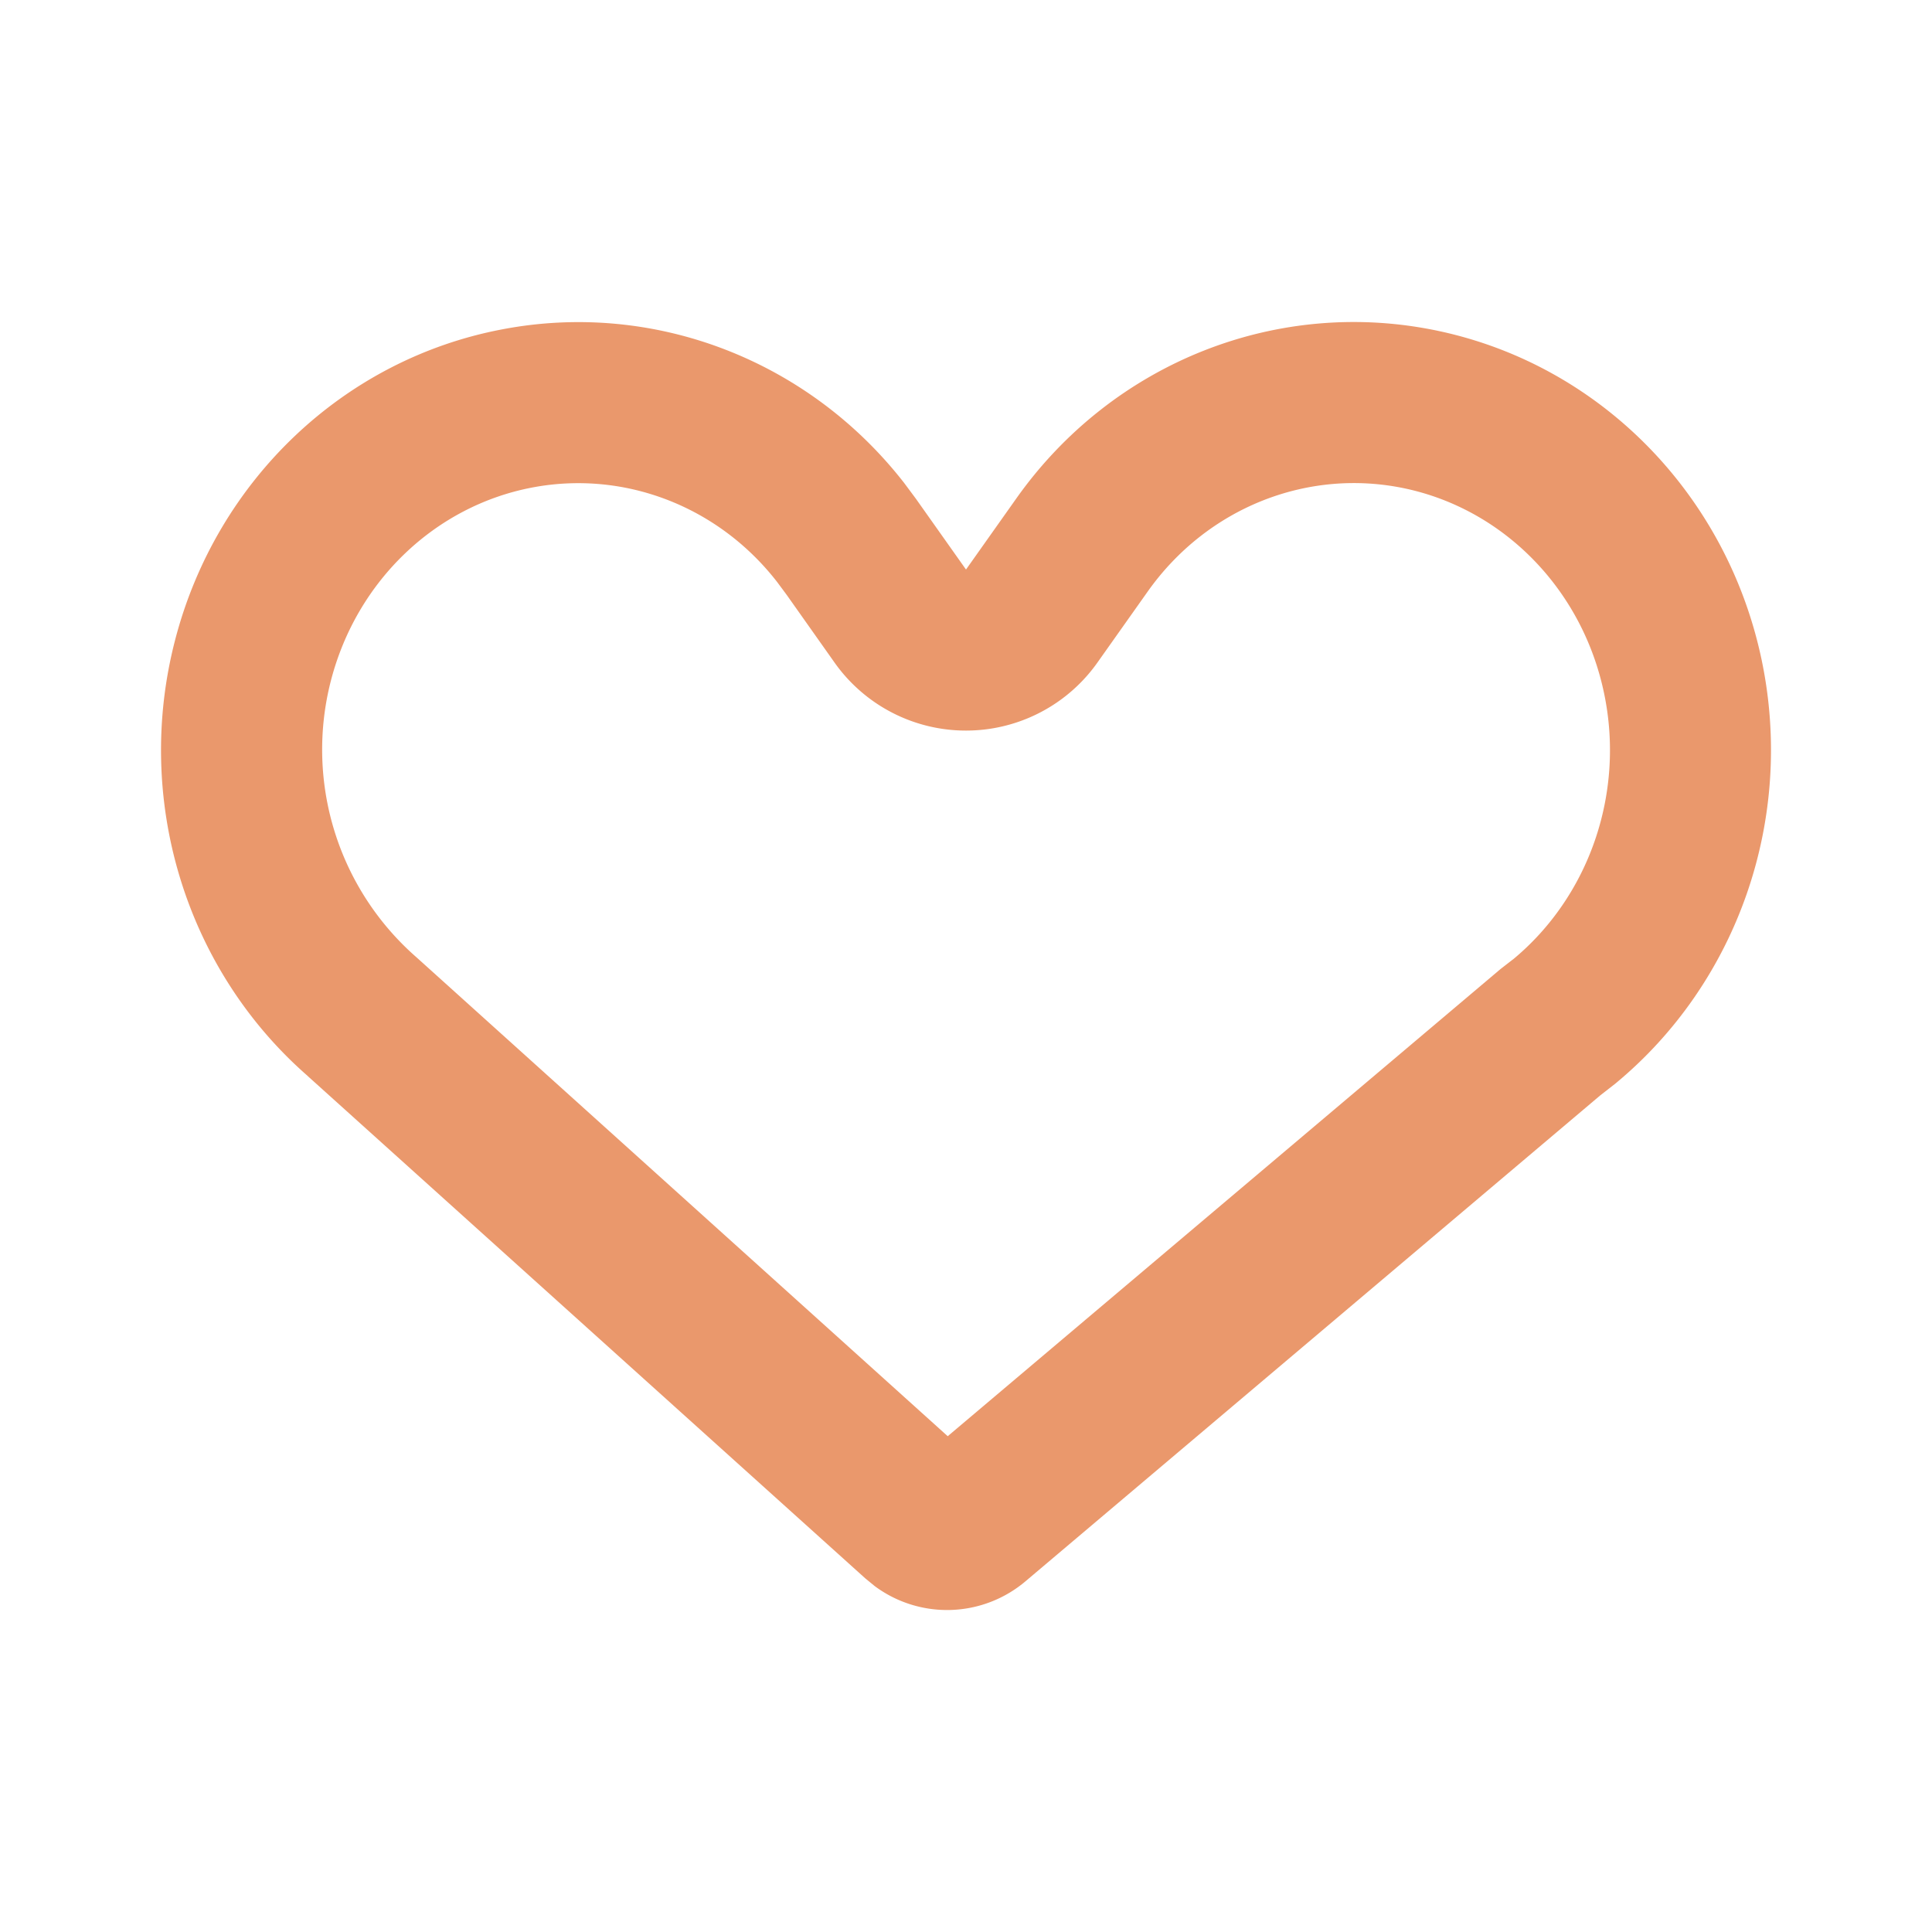 <?xml version="1.0" standalone="no"?><!DOCTYPE svg PUBLIC "-//W3C//DTD SVG 1.1//EN" "http://www.w3.org/Graphics/SVG/1.1/DTD/svg11.dtd"><svg t="1688836357775" class="icon" viewBox="0 0 1024 1024" version="1.1" xmlns="http://www.w3.org/2000/svg" p-id="2893" xmlns:xlink="http://www.w3.org/1999/xlink" width="128" height="128"><path d="M933.717 349.824c-18.347-87.509-85.163-155.776-170.539-174.251-85.376-18.475-173.355 16.256-224.597 88.747l-26.581 37.547-26.539-37.504-6.187-8.32c-50.731-65.195-132.565-96.853-213.035-81.493-83.883 15.872-151.339 79.872-173.355 164.395-22.059 84.48 5.205 174.507 70.101 231.253l0.341 0.341 295.296 266.027 4.992 4.096a64.341 64.341 0 0 0 80.085-2.688l304.427-257.365 7.979-6.229c64.939-53.589 95.232-140.373 77.611-224.555z m-131.883 158.72l-6.485 5.035-293.035 247.637-281.856-254.08 0.725 0.64A146.219 146.219 0 0 1 175.445 360.533c13.781-52.907 55.467-92.416 106.667-102.144 48.725-9.259 98.56 9.856 129.792 50.091l5.035 6.784 25.429 35.968a85.333 85.333 0 0 0 139.307-0.085l26.581-37.547c31.573-44.629 85.077-65.792 136.875-54.613 52.224 11.307 93.568 53.589 105.045 108.373 11.136 53.035-7.851 107.776-48.341 141.227z" fill="#ea986c" p-id="2894"></path></svg>